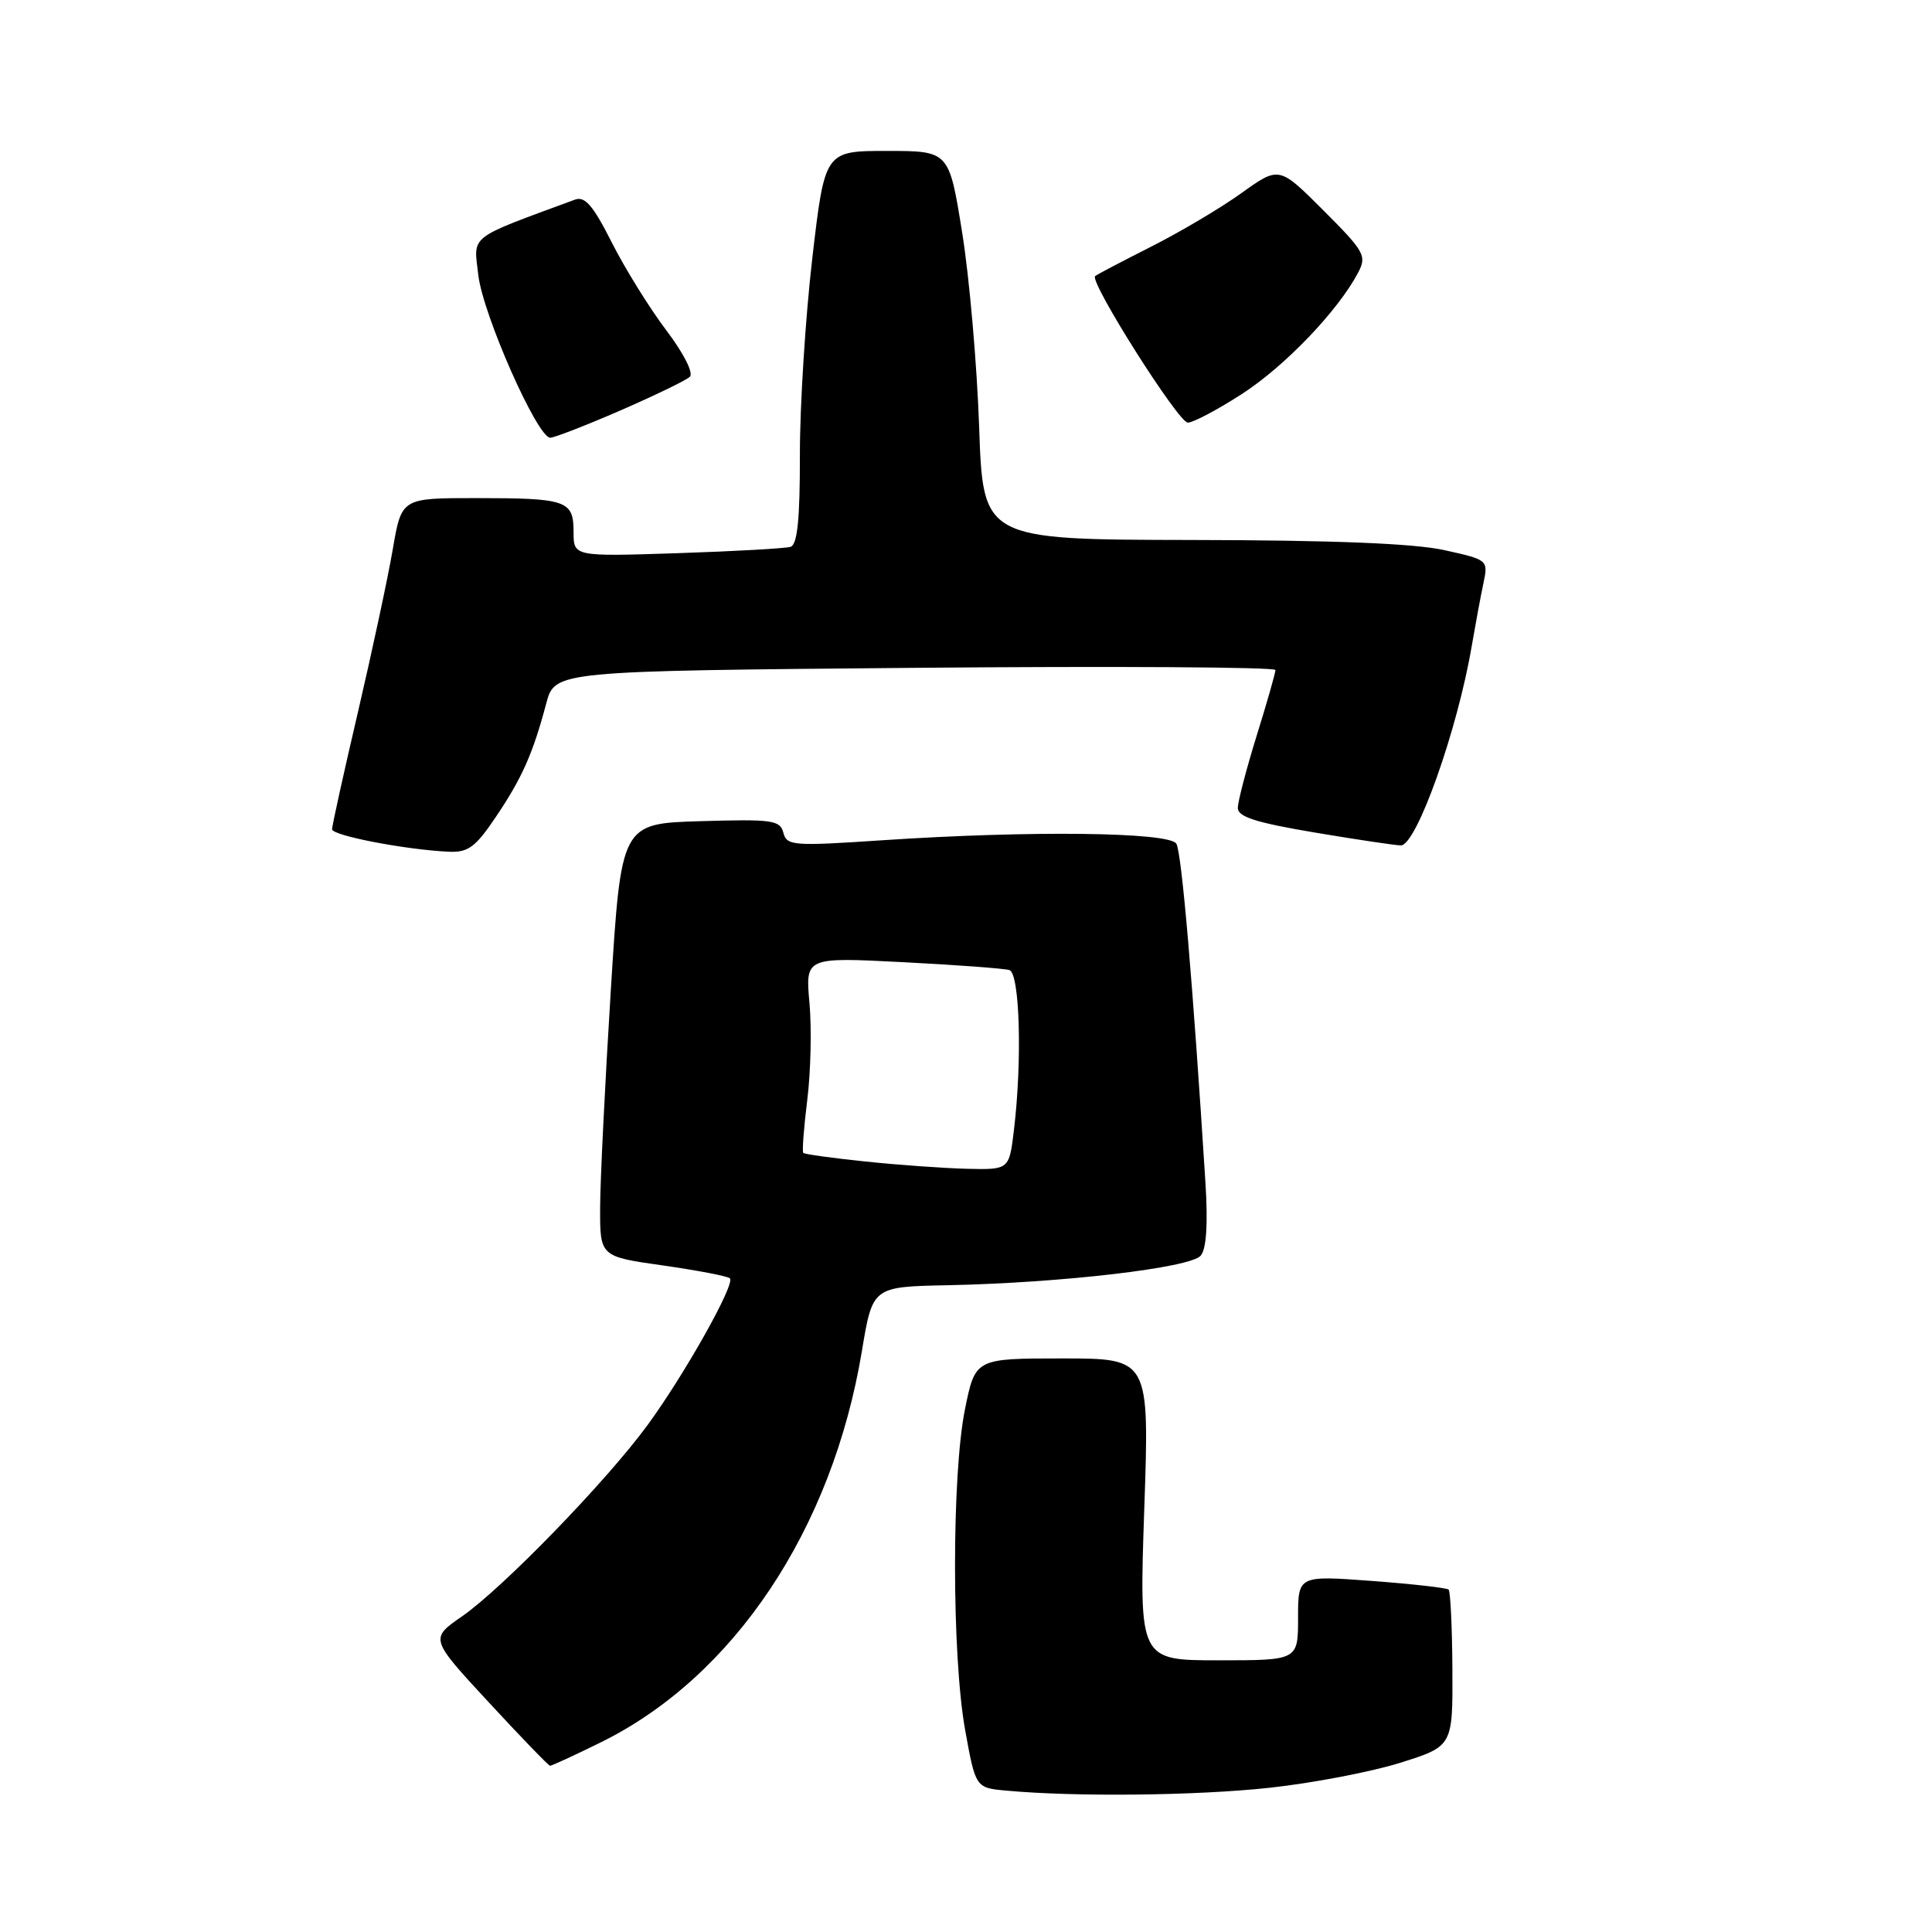 <?xml version="1.0" encoding="UTF-8" standalone="no"?>
<!DOCTYPE svg PUBLIC "-//W3C//DTD SVG 1.1//EN" "http://www.w3.org/Graphics/SVG/1.1/DTD/svg11.dtd" >
<svg xmlns="http://www.w3.org/2000/svg" xmlns:xlink="http://www.w3.org/1999/xlink" version="1.1" viewBox="0 0 256 256">
 <g >
 <path fill="currentColor"
d=" M 168.21 236.89 C 173.87 236.28 181.65 234.79 185.50 233.59 C 192.50 231.39 192.50 231.39 192.45 221.22 C 192.42 215.63 192.19 210.87 191.95 210.63 C 191.70 210.40 187.11 209.88 181.75 209.48 C 172.00 208.76 172.00 208.76 172.00 214.38 C 172.00 220.00 172.00 220.00 161.47 220.00 C 150.94 220.00 150.94 220.00 151.62 200.00 C 152.31 180.00 152.31 180.00 140.77 180.00 C 129.23 180.00 129.23 180.00 127.86 186.75 C 126.10 195.50 126.11 219.31 127.88 229.20 C 129.27 236.90 129.27 236.90 133.38 237.27 C 142.56 238.11 158.51 237.94 168.21 236.89 Z  M 79.59 230.88 C 97.25 222.19 110.28 202.66 114.21 179.00 C 115.62 170.50 115.62 170.50 125.56 170.30 C 140.68 169.99 157.76 167.99 159.10 166.38 C 159.86 165.46 160.07 162.22 159.73 156.75 C 158.04 129.99 156.57 112.93 155.87 111.79 C 154.92 110.25 136.47 110.03 116.89 111.34 C 105.09 112.13 104.25 112.07 103.80 110.34 C 103.37 108.67 102.33 108.53 92.82 108.81 C 82.31 109.12 82.31 109.12 80.93 131.31 C 80.17 143.52 79.53 156.43 79.52 160.00 C 79.50 166.50 79.50 166.50 87.85 167.68 C 92.44 168.34 96.44 169.10 96.72 169.39 C 97.45 170.12 90.74 182.08 85.81 188.82 C 80.36 196.27 66.63 210.42 61.23 214.17 C 56.96 217.13 56.96 217.13 64.73 225.53 C 69.00 230.15 72.67 233.95 72.88 233.97 C 73.08 233.99 76.10 232.60 79.59 230.88 Z  M 65.70 108.25 C 69.17 103.11 70.61 99.87 72.38 93.21 C 73.53 88.91 73.53 88.91 121.26 88.49 C 147.52 88.26 169.00 88.39 169.00 88.78 C 169.00 89.18 167.88 93.10 166.51 97.50 C 165.15 101.90 164.02 106.20 164.02 107.05 C 164.00 108.23 166.39 109.00 174.25 110.32 C 179.89 111.27 185.01 112.03 185.63 112.02 C 187.71 111.98 193.13 96.72 195.02 85.56 C 195.50 82.78 196.18 79.08 196.55 77.34 C 197.21 74.19 197.21 74.19 191.36 72.89 C 187.37 72.01 176.66 71.58 157.88 71.55 C 130.25 71.50 130.25 71.50 129.74 56.50 C 129.45 48.25 128.44 36.66 127.48 30.75 C 125.75 20.00 125.75 20.00 117.52 20.00 C 109.29 20.00 109.29 20.00 107.63 34.25 C 106.72 42.09 105.98 53.80 105.99 60.28 C 106.00 68.84 105.66 72.17 104.75 72.46 C 104.06 72.67 97.31 73.05 89.75 73.30 C 76.00 73.75 76.00 73.75 76.00 70.48 C 76.00 66.31 75.11 66.00 63.02 66.00 C 53.21 66.00 53.21 66.00 52.05 72.75 C 51.42 76.46 49.34 86.15 47.45 94.27 C 45.55 102.39 44.00 109.42 44.00 109.88 C 44.00 110.72 53.78 112.60 59.50 112.86 C 62.03 112.97 63.01 112.25 65.70 108.25 Z  M 82.20 54.39 C 86.77 52.40 90.91 50.40 91.40 49.93 C 91.93 49.45 90.61 46.83 88.26 43.73 C 86.04 40.79 82.79 35.55 81.05 32.10 C 78.59 27.23 77.51 25.97 76.19 26.45 C 61.87 31.74 62.75 31.05 63.38 36.46 C 63.99 41.69 71.20 58.00 72.91 58.00 C 73.45 58.00 77.64 56.37 82.20 54.39 Z  M 164.60 52.18 C 170.27 48.51 177.32 41.15 179.96 36.12 C 181.13 33.90 180.81 33.33 175.35 27.87 C 169.49 22.01 169.49 22.01 164.49 25.59 C 161.75 27.56 156.35 30.76 152.50 32.70 C 148.65 34.65 145.32 36.39 145.11 36.59 C 144.32 37.31 156.14 56.00 157.39 56.00 C 158.11 56.00 161.35 54.28 164.60 52.18 Z  M 114.62 153.90 C 110.28 153.45 106.60 152.94 106.44 152.77 C 106.27 152.60 106.51 149.43 106.97 145.72 C 107.43 142.02 107.56 136.25 107.26 132.91 C 106.71 126.83 106.71 126.83 119.60 127.49 C 126.70 127.85 133.06 128.33 133.75 128.54 C 135.13 128.98 135.46 140.55 134.35 149.75 C 133.72 155.00 133.72 155.00 128.11 154.87 C 125.02 154.79 118.95 154.36 114.62 153.90 Z "/>
</g>
</svg>